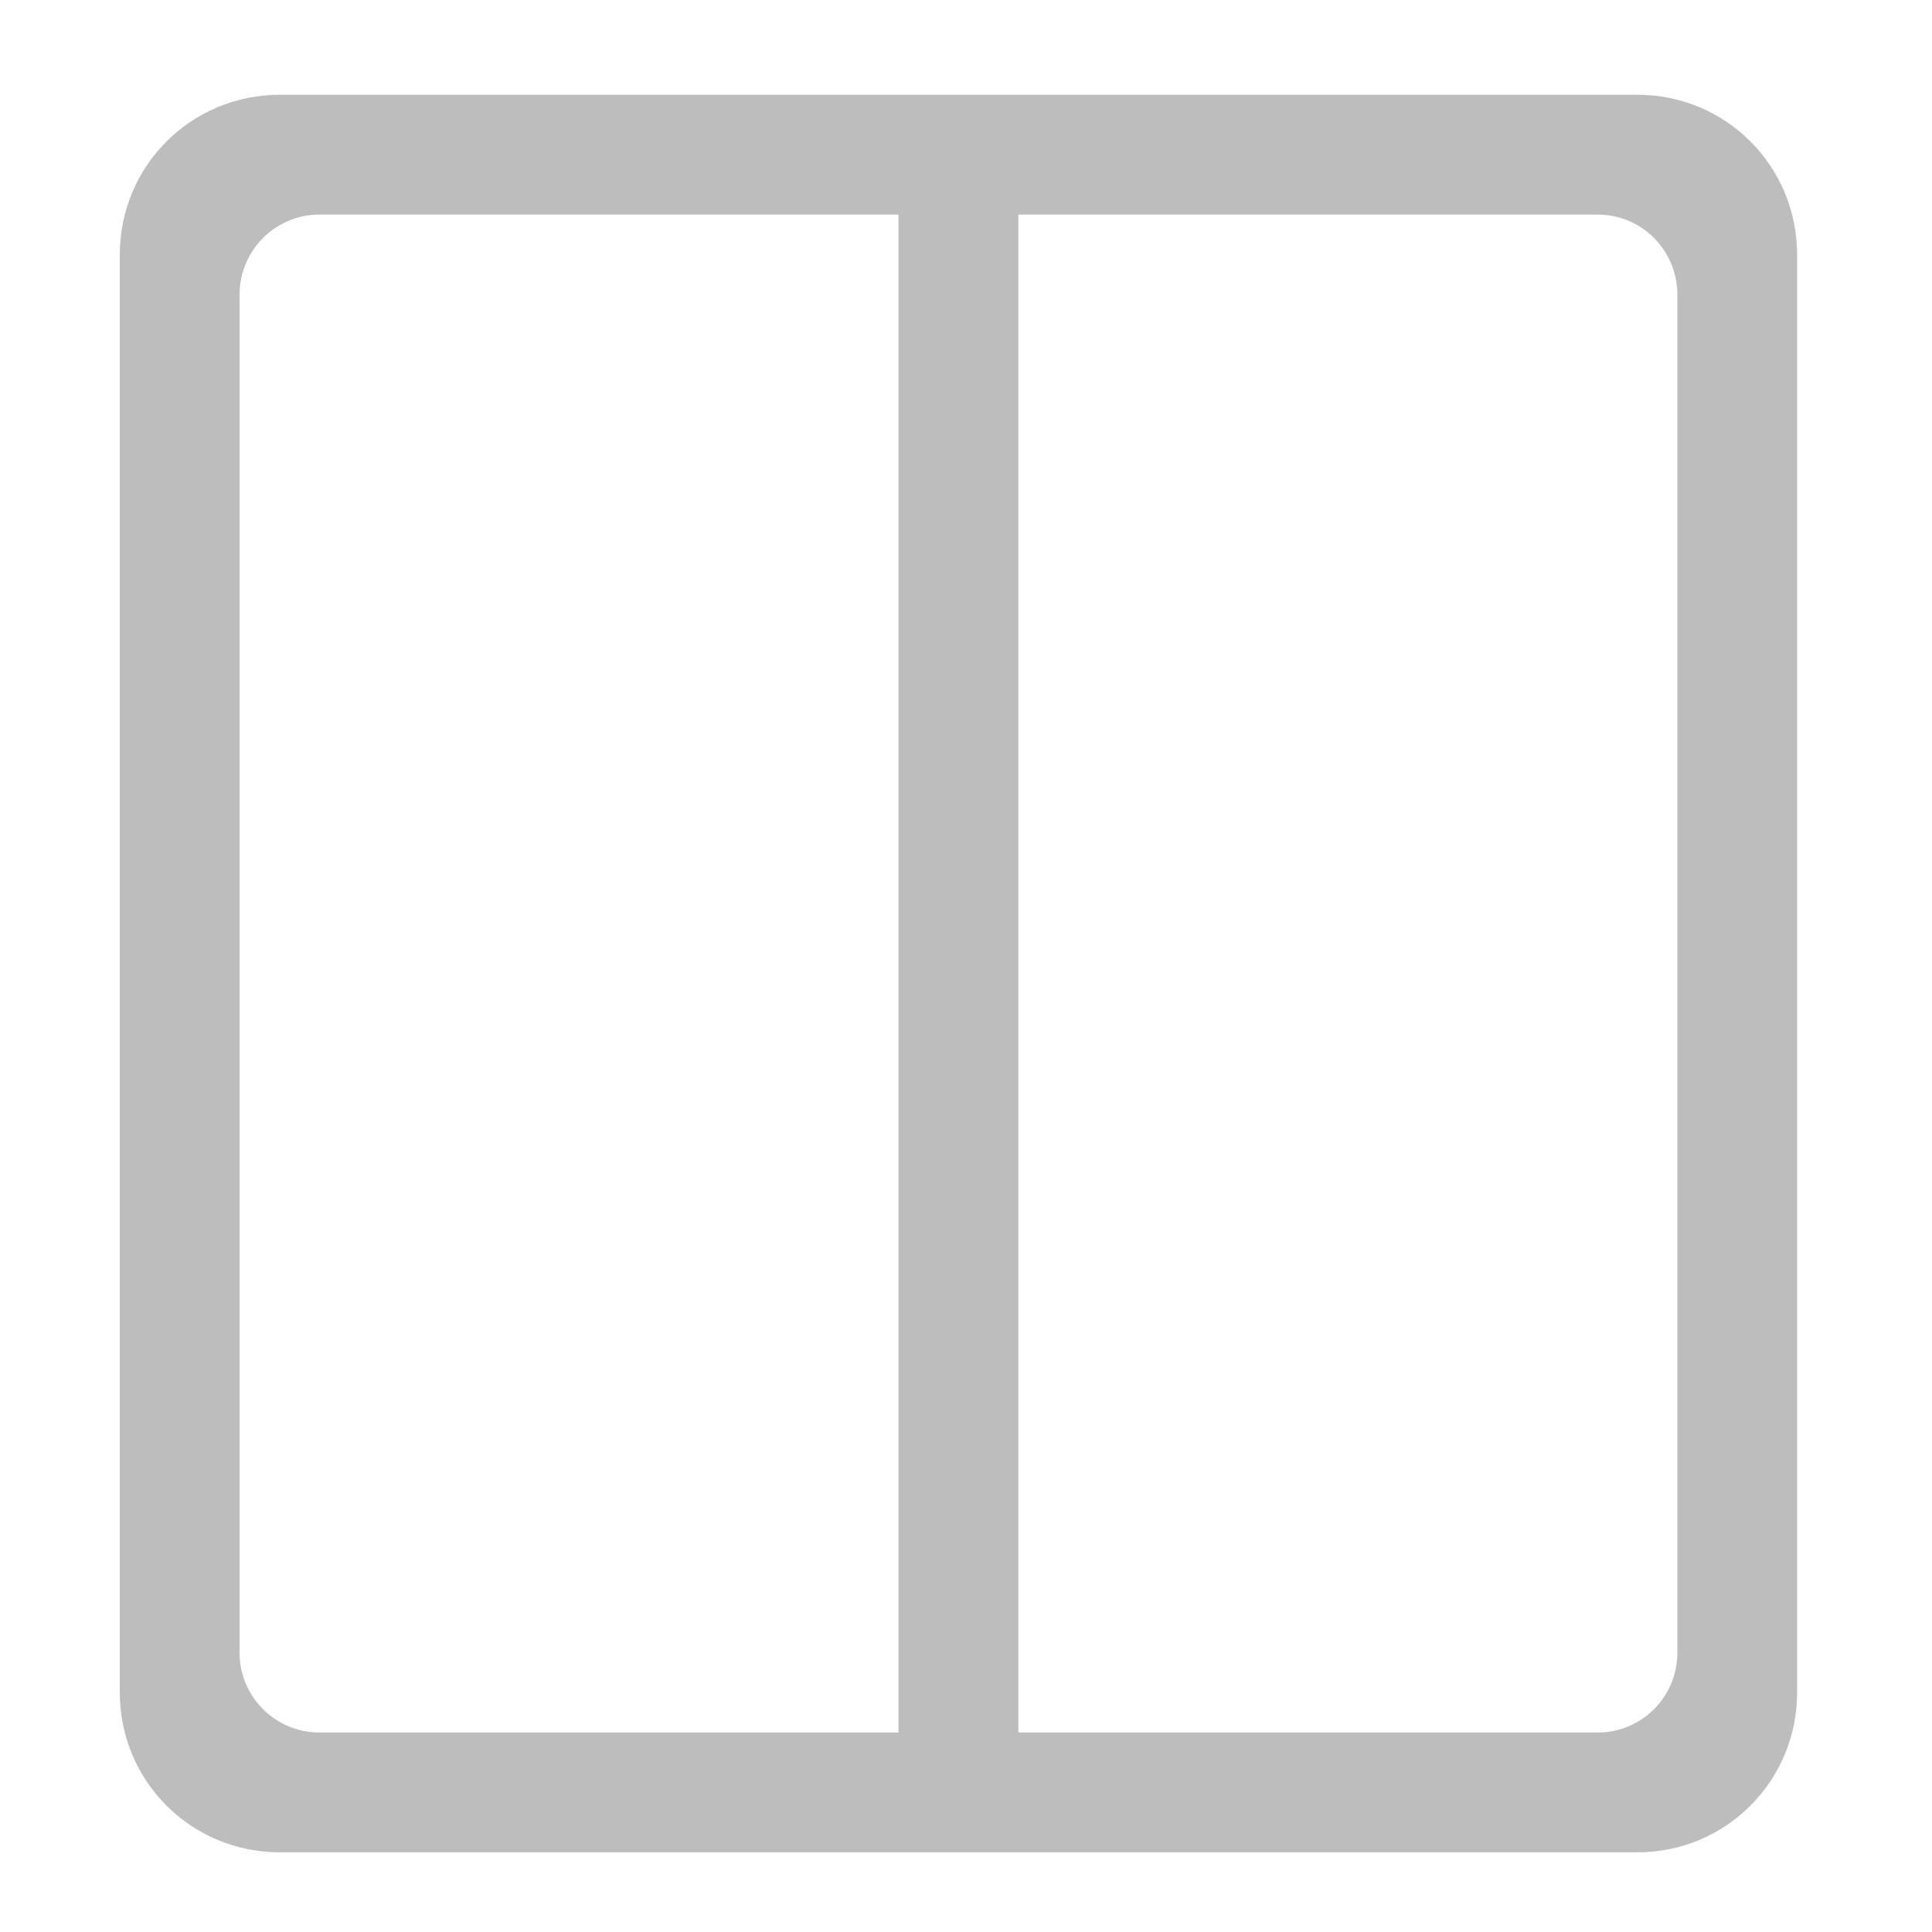 <?xml version="1.0" encoding="UTF-8"?>
<svg xmlns="http://www.w3.org/2000/svg" xmlns:xlink="http://www.w3.org/1999/xlink" width="16pt" height="16pt" viewBox="0 0 16 16" version="1.1">
<g id="surface1">
<path style=" stroke:none;fill-rule:nonzero;fill:rgb(74.118%,74.118%,74.118%);fill-opacity:1;" d="M 2.316 0.785 C 1.582 0.785 0.992 1.375 0.992 2.109 L 0.992 14.016 C 0.992 14.75 1.582 15.34 2.316 15.34 L 13.562 15.34 C 14.293 15.34 14.883 14.75 14.883 14.016 L 14.883 2.109 C 14.883 1.375 14.293 0.785 13.562 0.785 Z M 2.645 1.777 L 7.441 1.777 L 7.441 14.348 L 2.645 14.348 C 2.281 14.348 1.984 14.051 1.984 13.688 L 1.984 2.441 C 1.984 2.074 2.281 1.777 2.645 1.777 Z M 8.434 1.777 L 13.23 1.777 C 13.598 1.777 13.891 2.074 13.891 2.441 L 13.891 13.688 C 13.891 14.051 13.598 14.348 13.23 14.348 L 8.434 14.348 Z M 8.434 1.777 "/>
</g>
</svg>
